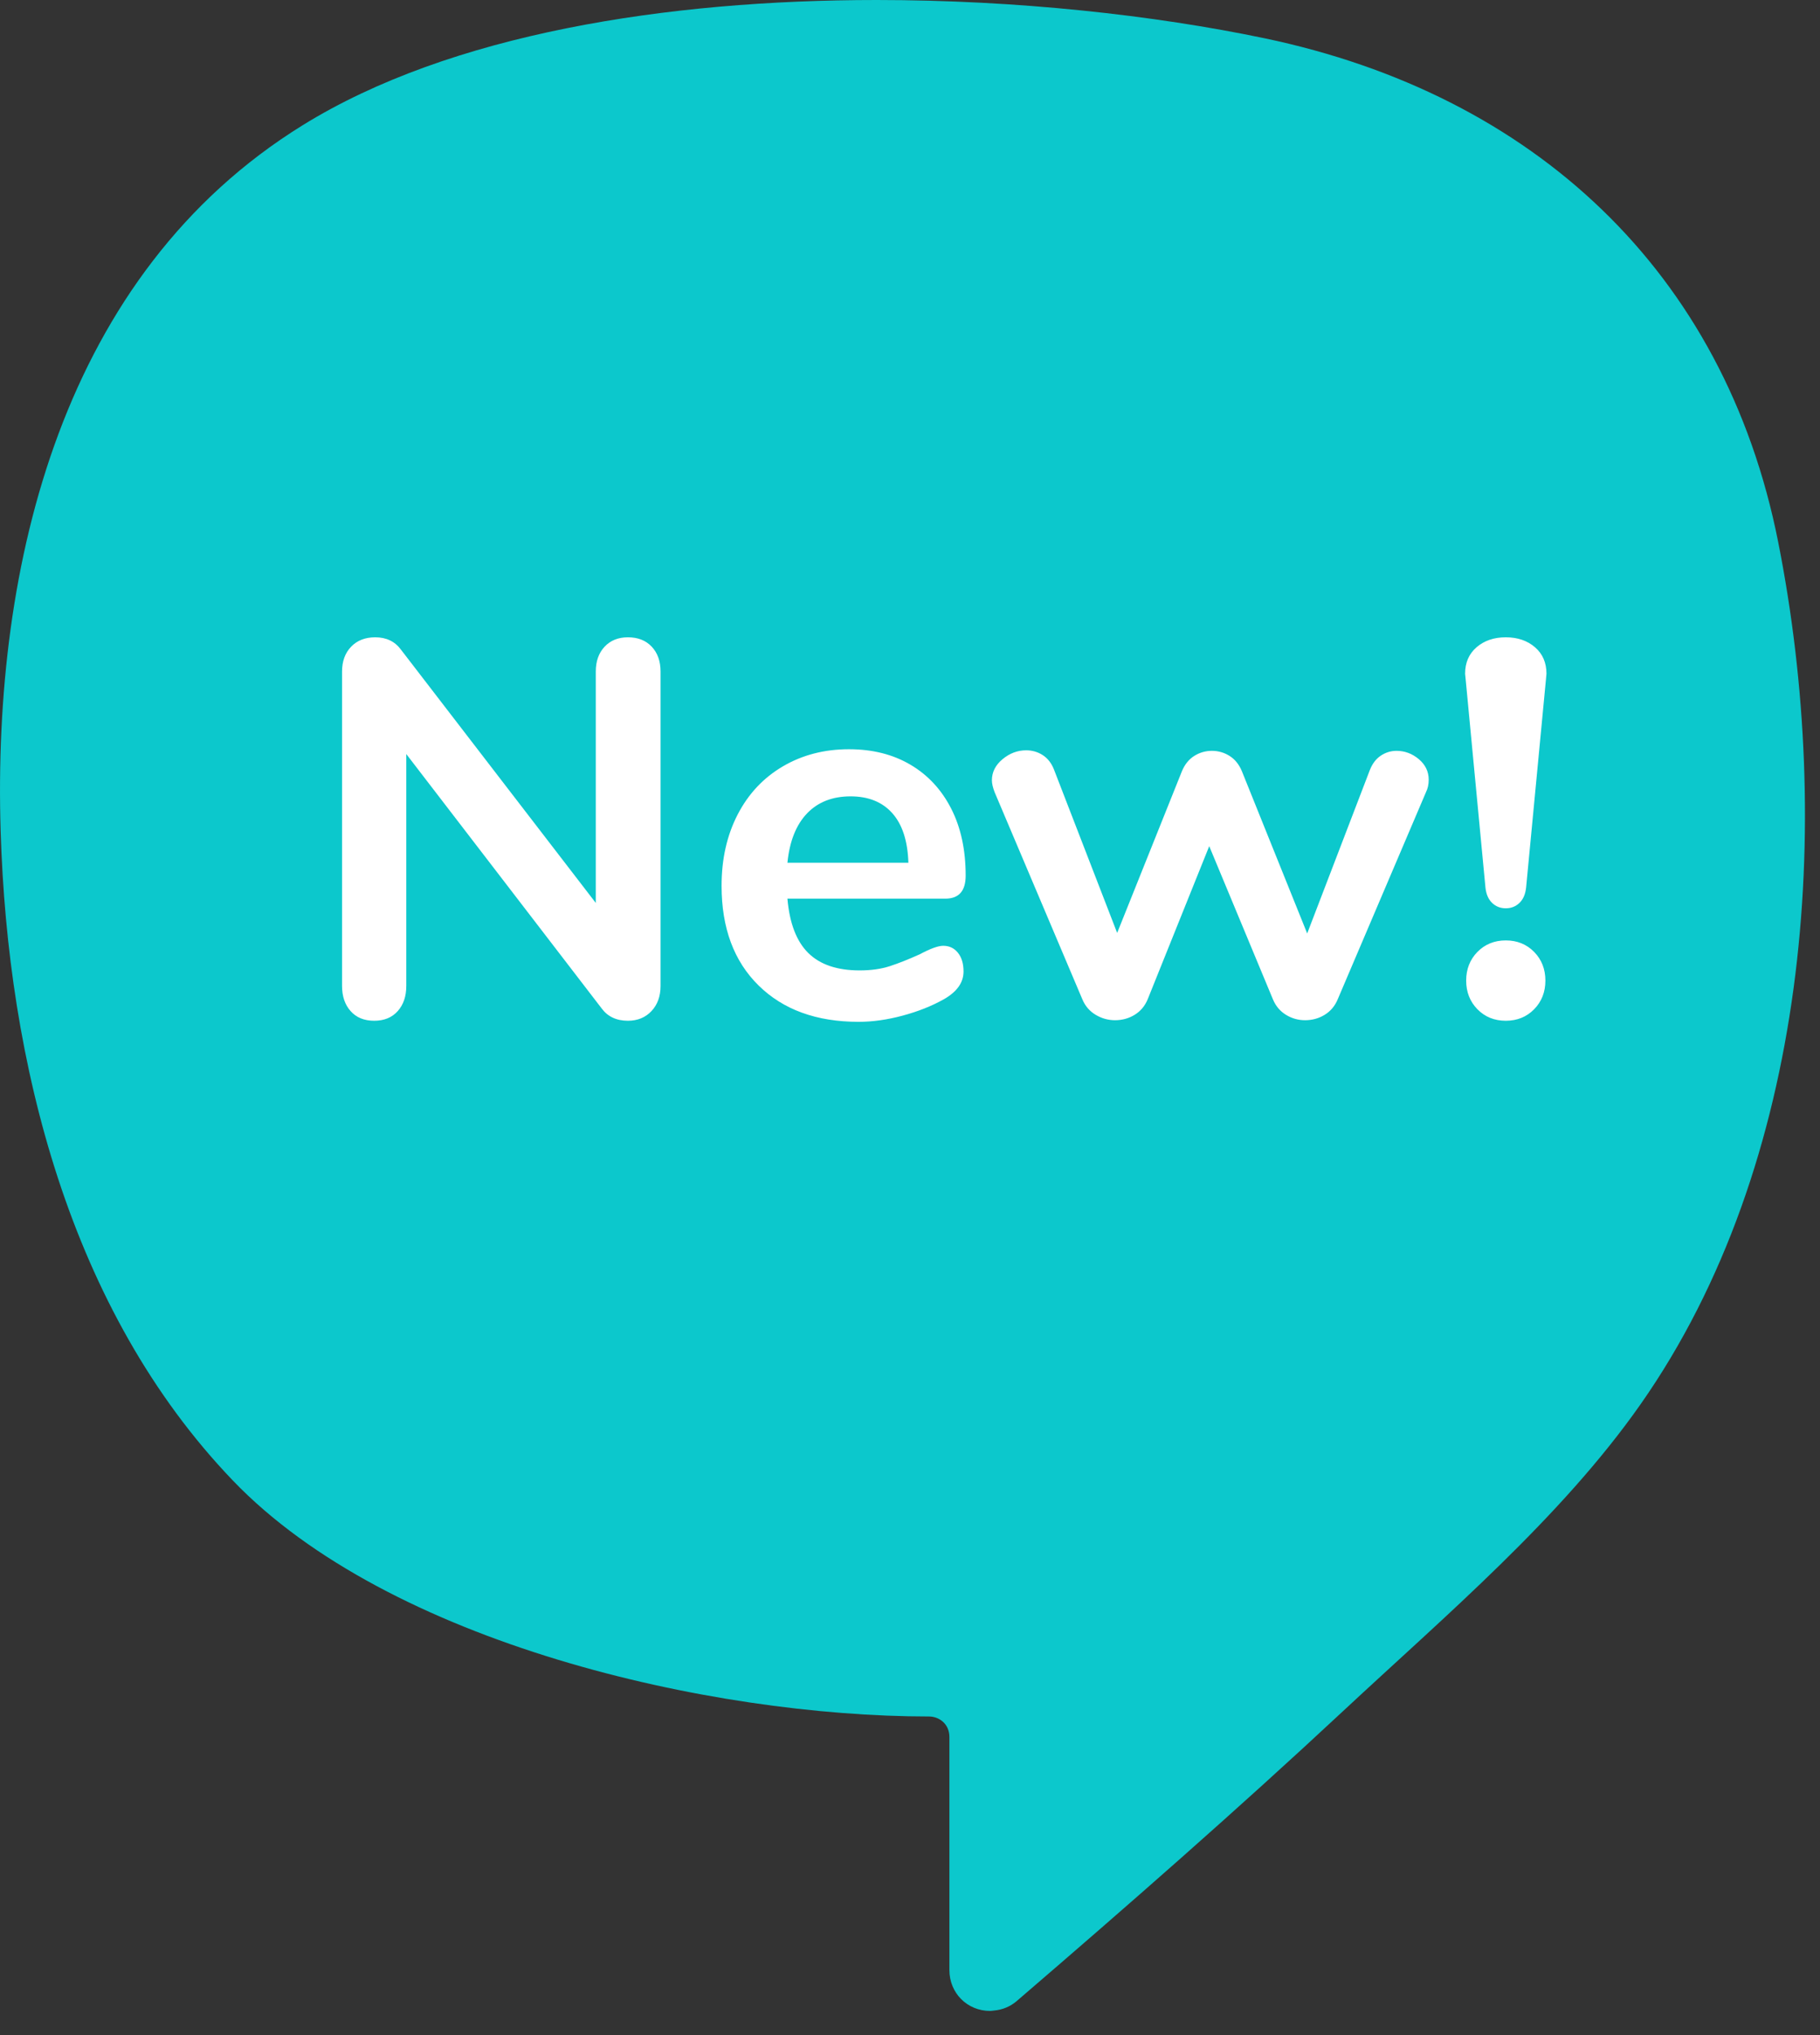 <?xml version="1.0" encoding="UTF-8"?>
<svg width="34px" height="38px" viewBox="0 0 34 38" version="1.1" xmlns="http://www.w3.org/2000/svg" xmlns:xlink="http://www.w3.org/1999/xlink">
    <rect x="0" y="0" width="34" height="38" fill="#333333" stroke="none"/>
    <!-- Generator: Sketch 50 (54983) - http://www.bohemiancoding.com/sketch -->
    <title>New</title>
    <desc>Created with Sketch.</desc>
    <defs></defs>
    <g id="New" stroke="none" stroke-width="1" fill="none" fill-rule="evenodd">
        <g id="Group">
            <path d="M16.377,0 C12.466,0 8.412,0.629 5.65,2.341 C1.17,5.114 -0.141,10.53 0.012,15.517 C0.143,19.83 1.294,24.461 4.352,27.647 C7.269,30.685 13.266,32.051 17.355,32.051 C17.54,32.051 17.736,32.185 17.736,32.434 L17.736,36.786 C17.736,37.215 18.069,37.549 18.496,37.549 C18.52,37.549 18.544,37.544 18.567,37.542 C18.729,37.528 18.871,37.467 18.985,37.372 C21.046,35.602 23.106,33.8 25.094,31.947 C27.001,30.17 29.16,28.344 30.651,26.217 C33.796,21.729 34.262,15.383 33.219,10.122 C32.216,5.06 28.639,1.765 23.625,0.715 C21.562,0.284 19.002,0 16.377,0" id="Fill-20" fill="#0CC8CC"></path>
            <path d="M11.73,11.9 C11.917,11.9 12.065,11.958 12.175,12.075 C12.285,12.192 12.34,12.347 12.34,12.54 L12.34,18.41 C12.34,18.603 12.283,18.76 12.17,18.88 C12.057,19 11.91,19.06 11.73,19.06 C11.517,19.06 11.353,18.983 11.24,18.83 L7.59,14.08 L7.59,18.41 C7.59,18.603 7.537,18.76 7.43,18.88 C7.323,19 7.177,19.06 6.99,19.06 C6.803,19.06 6.657,19 6.55,18.88 C6.443,18.76 6.39,18.603 6.39,18.41 L6.39,12.54 C6.39,12.347 6.447,12.192 6.56,12.075 C6.673,11.958 6.823,11.9 7.01,11.9 C7.217,11.9 7.377,11.977 7.49,12.13 L11.13,16.86 L11.13,12.54 C11.13,12.347 11.185,12.192 11.295,12.075 C11.405,11.958 11.55,11.9 11.73,11.9 Z M17.62,17.66 C17.733,17.66 17.825,17.703 17.895,17.79 C17.965,17.877 18,17.993 18,18.14 C18,18.347 17.877,18.52 17.63,18.66 C17.403,18.787 17.147,18.888 16.86,18.965 C16.573,19.042 16.3,19.08 16.04,19.08 C15.253,19.08 14.63,18.853 14.17,18.4 C13.71,17.947 13.48,17.327 13.48,16.54 C13.48,16.04 13.58,15.597 13.78,15.21 C13.98,14.823 14.262,14.523 14.625,14.31 C14.988,14.097 15.4,13.99 15.86,13.99 C16.3,13.99 16.683,14.087 17.01,14.28 C17.337,14.473 17.59,14.747 17.77,15.1 C17.95,15.453 18.04,15.87 18.04,16.35 C18.04,16.637 17.913,16.78 17.66,16.78 L14.71,16.78 C14.75,17.24 14.88,17.578 15.1,17.795 C15.32,18.012 15.64,18.12 16.06,18.12 C16.273,18.12 16.462,18.093 16.625,18.04 C16.788,17.987 16.973,17.913 17.18,17.82 C17.38,17.713 17.527,17.66 17.62,17.66 Z M15.89,14.87 C15.55,14.87 15.278,14.977 15.075,15.19 C14.872,15.403 14.75,15.71 14.71,16.11 L16.97,16.11 C16.957,15.703 16.857,15.395 16.67,15.185 C16.483,14.975 16.223,14.87 15.89,14.87 Z M25.59,14.38 C25.637,14.26 25.705,14.17 25.795,14.11 C25.885,14.05 25.983,14.02 26.09,14.02 C26.243,14.02 26.382,14.072 26.505,14.175 C26.628,14.278 26.69,14.407 26.69,14.56 C26.69,14.647 26.673,14.723 26.64,14.79 L24.99,18.66 C24.937,18.787 24.855,18.883 24.745,18.95 C24.635,19.017 24.513,19.05 24.38,19.05 C24.253,19.05 24.135,19.017 24.025,18.95 C23.915,18.883 23.833,18.787 23.78,18.66 L22.59,15.8 L21.44,18.66 C21.387,18.787 21.305,18.883 21.195,18.95 C21.085,19.017 20.963,19.05 20.83,19.05 C20.703,19.05 20.583,19.017 20.47,18.95 C20.357,18.883 20.273,18.787 20.22,18.66 L18.58,14.79 C18.547,14.703 18.53,14.63 18.53,14.57 C18.53,14.417 18.597,14.285 18.73,14.175 C18.863,14.065 19.01,14.01 19.17,14.01 C19.283,14.01 19.387,14.04 19.48,14.1 C19.573,14.16 19.643,14.25 19.69,14.37 L20.87,17.42 L22.08,14.4 C22.133,14.273 22.21,14.178 22.31,14.115 C22.41,14.052 22.52,14.02 22.64,14.02 C22.76,14.02 22.87,14.052 22.97,14.115 C23.07,14.178 23.147,14.273 23.2,14.4 L24.42,17.43 L25.59,14.38 Z M28.13,16.96 C28.03,16.96 27.945,16.927 27.875,16.86 C27.805,16.793 27.763,16.697 27.75,16.57 L27.38,12.68 L27.37,12.58 C27.37,12.373 27.442,12.208 27.585,12.085 C27.728,11.962 27.91,11.9 28.13,11.9 C28.35,11.9 28.532,11.962 28.675,12.085 C28.818,12.208 28.89,12.373 28.89,12.58 L28.88,12.69 L28.51,16.57 C28.497,16.697 28.455,16.793 28.385,16.86 C28.315,16.927 28.23,16.96 28.13,16.96 Z M28.13,19.06 C27.917,19.06 27.74,18.988 27.6,18.845 C27.46,18.702 27.39,18.523 27.39,18.31 C27.39,18.097 27.46,17.918 27.6,17.775 C27.74,17.632 27.917,17.56 28.13,17.56 C28.343,17.56 28.52,17.632 28.66,17.775 C28.8,17.918 28.87,18.097 28.87,18.31 C28.87,18.523 28.8,18.702 28.66,18.845 C28.52,18.988 28.343,19.06 28.13,19.06 Z" id="New!" fill="#FFFFFF"></path>
        </g>
    </g>
</svg>